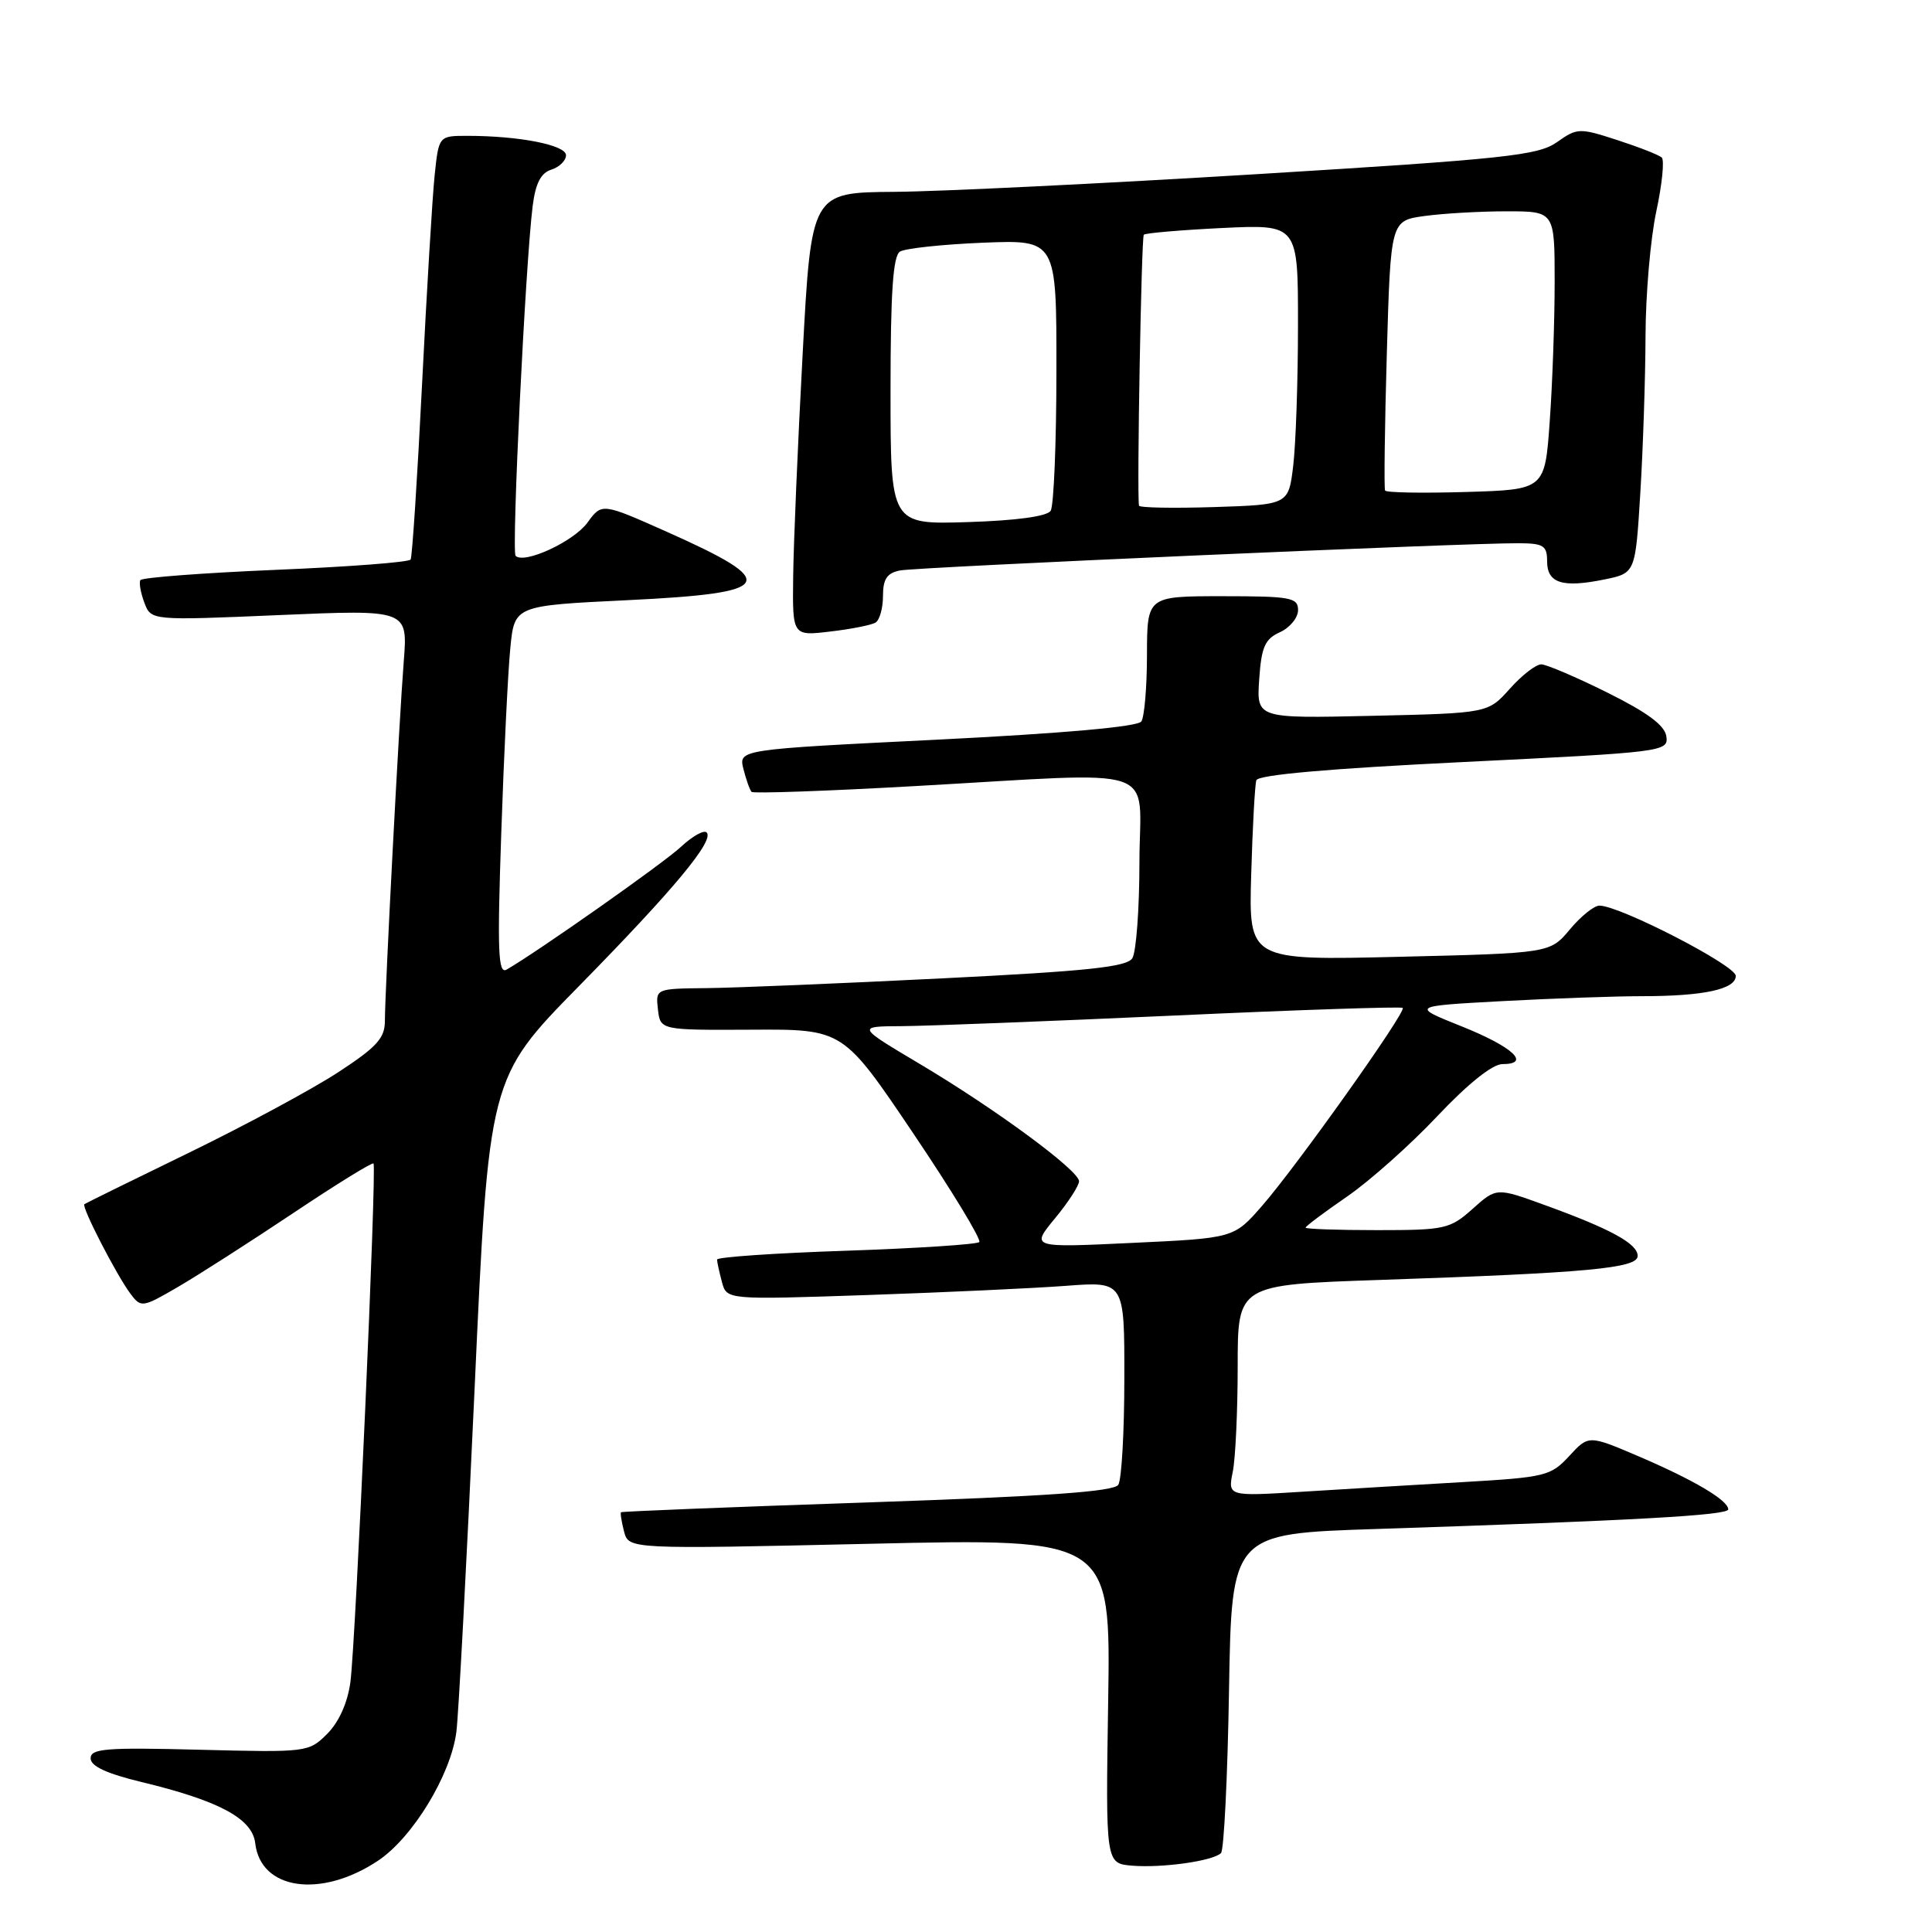 <?xml version="1.0" encoding="UTF-8" standalone="no"?>
<!DOCTYPE svg PUBLIC "-//W3C//DTD SVG 1.1//EN" "http://www.w3.org/Graphics/SVG/1.1/DTD/svg11.dtd" >
<svg xmlns="http://www.w3.org/2000/svg" xmlns:xlink="http://www.w3.org/1999/xlink" version="1.1" viewBox="0 0 256 256">
 <g >
 <path fill="currentColor"
d=" M 50.05 246.58 C 54.65 243.54 59.73 235.22 60.47 229.50 C 60.76 227.30 61.84 206.90 62.88 184.17 C 64.76 142.84 64.76 142.84 76.71 130.67 C 89.37 117.77 94.69 111.36 93.63 110.30 C 93.27 109.94 91.75 110.80 90.24 112.20 C 87.91 114.38 71.31 126.06 67.14 128.47 C 66.00 129.13 65.88 126.17 66.42 110.38 C 66.77 100.00 67.31 88.97 67.62 85.87 C 68.17 80.25 68.17 80.25 83.08 79.53 C 102.77 78.58 103.56 77.24 88.39 70.48 C 79.75 66.63 79.75 66.63 77.84 69.25 C 76.01 71.76 69.46 74.79 68.32 73.65 C 67.76 73.09 69.62 34.94 70.58 27.30 C 70.96 24.30 71.66 22.92 73.05 22.48 C 74.12 22.14 75.00 21.28 75.00 20.57 C 75.00 19.22 68.81 18.00 61.93 18.00 C 58.14 18.00 58.14 18.00 57.59 23.25 C 57.29 26.14 56.54 38.62 55.92 51.00 C 55.30 63.38 54.62 73.79 54.41 74.14 C 54.19 74.50 46.13 75.11 36.49 75.51 C 26.85 75.92 18.80 76.53 18.60 76.87 C 18.40 77.22 18.64 78.56 19.13 79.86 C 20.02 82.23 20.02 82.23 37.03 81.50 C 54.04 80.77 54.04 80.77 53.50 87.63 C 52.87 95.61 51.01 131.19 51.00 135.27 C 51.00 137.57 49.93 138.74 44.75 142.12 C 41.31 144.36 32.42 149.15 25.00 152.76 C 17.57 156.37 11.36 159.43 11.18 159.56 C 10.76 159.88 15.44 168.96 17.28 171.42 C 18.69 173.30 18.85 173.28 23.61 170.51 C 26.30 168.94 33.15 164.55 38.84 160.75 C 44.52 156.95 49.31 153.99 49.49 154.17 C 49.94 154.65 47.13 217.65 46.43 222.88 C 46.06 225.63 44.92 228.17 43.36 229.74 C 40.90 232.19 40.70 232.21 26.44 231.85 C 14.05 231.53 12.00 231.69 12.01 232.99 C 12.01 234.03 14.13 235.01 18.76 236.13 C 29.05 238.61 33.44 240.97 33.82 244.24 C 34.53 250.43 42.50 251.58 50.05 246.58 Z  M 161.79 245.54 C 162.18 245.15 162.66 235.47 162.85 224.03 C 163.20 203.22 163.20 203.22 182.35 202.60 C 216.53 201.48 229.00 200.79 229.00 200.00 C 229.00 198.80 224.47 196.12 217.17 192.99 C 210.50 190.14 210.50 190.14 207.93 192.93 C 205.50 195.57 204.78 195.75 193.93 196.38 C 187.65 196.74 178.04 197.32 172.60 197.66 C 162.69 198.28 162.69 198.28 163.35 195.01 C 163.71 193.22 164.00 186.91 164.00 181.00 C 164.00 170.24 164.00 170.24 182.75 169.60 C 210.42 168.66 217.00 168.05 217.00 166.42 C 217.00 164.80 213.47 162.86 204.70 159.68 C 198.29 157.35 198.29 157.35 195.13 160.18 C 192.13 162.85 191.48 163.00 182.48 163.00 C 177.27 163.00 173.00 162.85 173.00 162.67 C 173.00 162.48 175.47 160.63 178.48 158.56 C 181.50 156.48 186.89 151.68 190.46 147.89 C 194.49 143.62 197.76 141.00 199.07 141.00 C 202.92 141.00 200.47 138.72 193.68 136.00 C 186.96 133.31 186.96 133.31 199.14 132.65 C 205.83 132.29 214.11 132.00 217.53 132.00 C 225.76 132.00 230.00 131.08 230.00 129.31 C 230.00 127.92 214.62 120.00 211.93 120.00 C 211.22 120.00 209.46 121.42 208.02 123.15 C 205.38 126.30 205.38 126.30 185.42 126.78 C 165.46 127.26 165.46 127.26 165.79 115.88 C 165.97 109.62 166.28 104.00 166.47 103.39 C 166.71 102.67 176.09 101.84 193.96 100.97 C 220.48 99.67 221.09 99.60 220.80 97.57 C 220.59 96.11 218.29 94.41 213.00 91.78 C 208.88 89.73 204.93 88.05 204.24 88.03 C 203.54 88.01 201.67 89.46 200.07 91.25 C 197.17 94.50 197.17 94.50 181.83 94.85 C 166.50 95.20 166.50 95.20 166.85 90.03 C 167.14 85.73 167.60 84.68 169.60 83.77 C 170.92 83.17 172.00 81.85 172.00 80.84 C 172.00 79.18 171.04 79.00 162.00 79.00 C 152.00 79.00 152.00 79.00 151.98 86.75 C 151.98 91.01 151.64 95.00 151.23 95.60 C 150.77 96.30 140.81 97.18 124.18 98.01 C 97.86 99.31 97.86 99.31 98.51 101.90 C 98.87 103.33 99.36 104.69 99.59 104.93 C 99.83 105.16 109.58 104.82 121.26 104.16 C 154.56 102.30 151.00 101.09 150.98 114.25 C 150.98 120.44 150.55 126.16 150.04 126.97 C 149.31 128.13 144.11 128.68 124.81 129.64 C 111.44 130.31 97.43 130.89 93.68 130.93 C 86.87 131.00 86.87 131.00 87.18 133.75 C 87.50 136.50 87.50 136.50 99.60 136.44 C 111.71 136.37 111.71 136.37 121.02 150.19 C 126.14 157.79 130.07 164.26 129.76 164.58 C 129.44 164.89 121.49 165.41 112.09 165.73 C 102.69 166.04 95.01 166.57 95.01 166.90 C 95.02 167.23 95.31 168.56 95.66 169.87 C 96.29 172.23 96.29 172.23 114.90 171.60 C 125.13 171.25 136.99 170.70 141.25 170.38 C 149.00 169.79 149.00 169.79 148.98 182.65 C 148.98 189.72 148.62 196.06 148.18 196.74 C 147.61 197.65 138.66 198.27 114.95 199.08 C 97.10 199.68 82.41 200.27 82.29 200.38 C 82.17 200.49 82.36 201.64 82.69 202.93 C 83.31 205.28 83.31 205.28 115.24 204.56 C 147.17 203.83 147.17 203.83 146.84 225.37 C 146.50 246.91 146.50 246.91 150.00 247.21 C 154.01 247.54 160.74 246.59 161.79 245.54 Z  M 116.02 82.49 C 116.56 82.15 117.00 80.57 117.00 78.96 C 117.00 76.73 117.53 75.93 119.25 75.59 C 121.51 75.14 194.21 71.94 201.25 71.98 C 204.53 72.00 205.00 72.30 205.00 74.38 C 205.00 77.28 207.04 77.92 212.60 76.78 C 216.70 75.94 216.70 75.94 217.35 65.32 C 217.71 59.47 218.02 50.15 218.04 44.59 C 218.05 39.04 218.70 31.58 219.47 28.00 C 220.24 24.42 220.56 21.22 220.19 20.87 C 219.81 20.53 217.16 19.49 214.30 18.56 C 209.28 16.93 208.99 16.94 206.30 18.84 C 203.80 20.60 199.52 21.06 166.50 23.08 C 146.15 24.32 124.55 25.38 118.50 25.42 C 107.50 25.50 107.50 25.50 106.35 47.00 C 105.71 58.83 105.15 72.05 105.10 76.39 C 105.00 84.28 105.00 84.28 110.02 83.68 C 112.79 83.36 115.49 82.82 116.02 82.49 Z  M 139.79 161.44 C 141.56 159.30 142.99 157.08 142.98 156.52 C 142.94 155.07 131.97 146.99 121.98 141.04 C 113.50 136.00 113.50 136.00 119.50 135.97 C 122.80 135.95 139.00 135.32 155.50 134.57 C 172.00 133.81 185.67 133.36 185.87 133.55 C 186.38 134.04 171.84 154.50 167.23 159.78 C 163.50 164.06 163.50 164.06 150.04 164.69 C 136.58 165.33 136.58 165.33 139.79 161.44 Z  M 118.00 51.81 C 118.00 38.74 118.33 33.91 119.25 33.34 C 119.94 32.91 124.89 32.38 130.25 32.16 C 140.00 31.77 140.00 31.77 139.98 49.13 C 139.98 58.69 139.63 67.03 139.22 67.68 C 138.75 68.42 134.68 68.98 128.23 69.18 C 118.00 69.50 118.00 69.50 118.00 51.81 Z  M 150.92 67.00 C 150.63 65.20 151.24 31.43 151.56 31.10 C 151.79 30.88 156.48 30.48 161.98 30.21 C 172.00 29.73 172.00 29.73 171.99 43.12 C 171.99 50.48 171.70 58.83 171.36 61.69 C 170.74 66.87 170.74 66.87 160.87 67.19 C 155.44 67.36 150.96 67.28 150.92 67.00 Z  M 183.53 65.00 C 183.38 64.72 183.48 56.57 183.76 46.87 C 184.27 29.24 184.27 29.24 188.77 28.62 C 191.25 28.28 196.14 28.00 199.64 28.00 C 206.00 28.00 206.00 28.00 206.00 37.35 C 206.00 42.49 205.71 50.78 205.35 55.78 C 204.71 64.88 204.71 64.88 194.26 65.19 C 188.51 65.36 183.68 65.28 183.53 65.00 Z "/>
</g>
</svg>